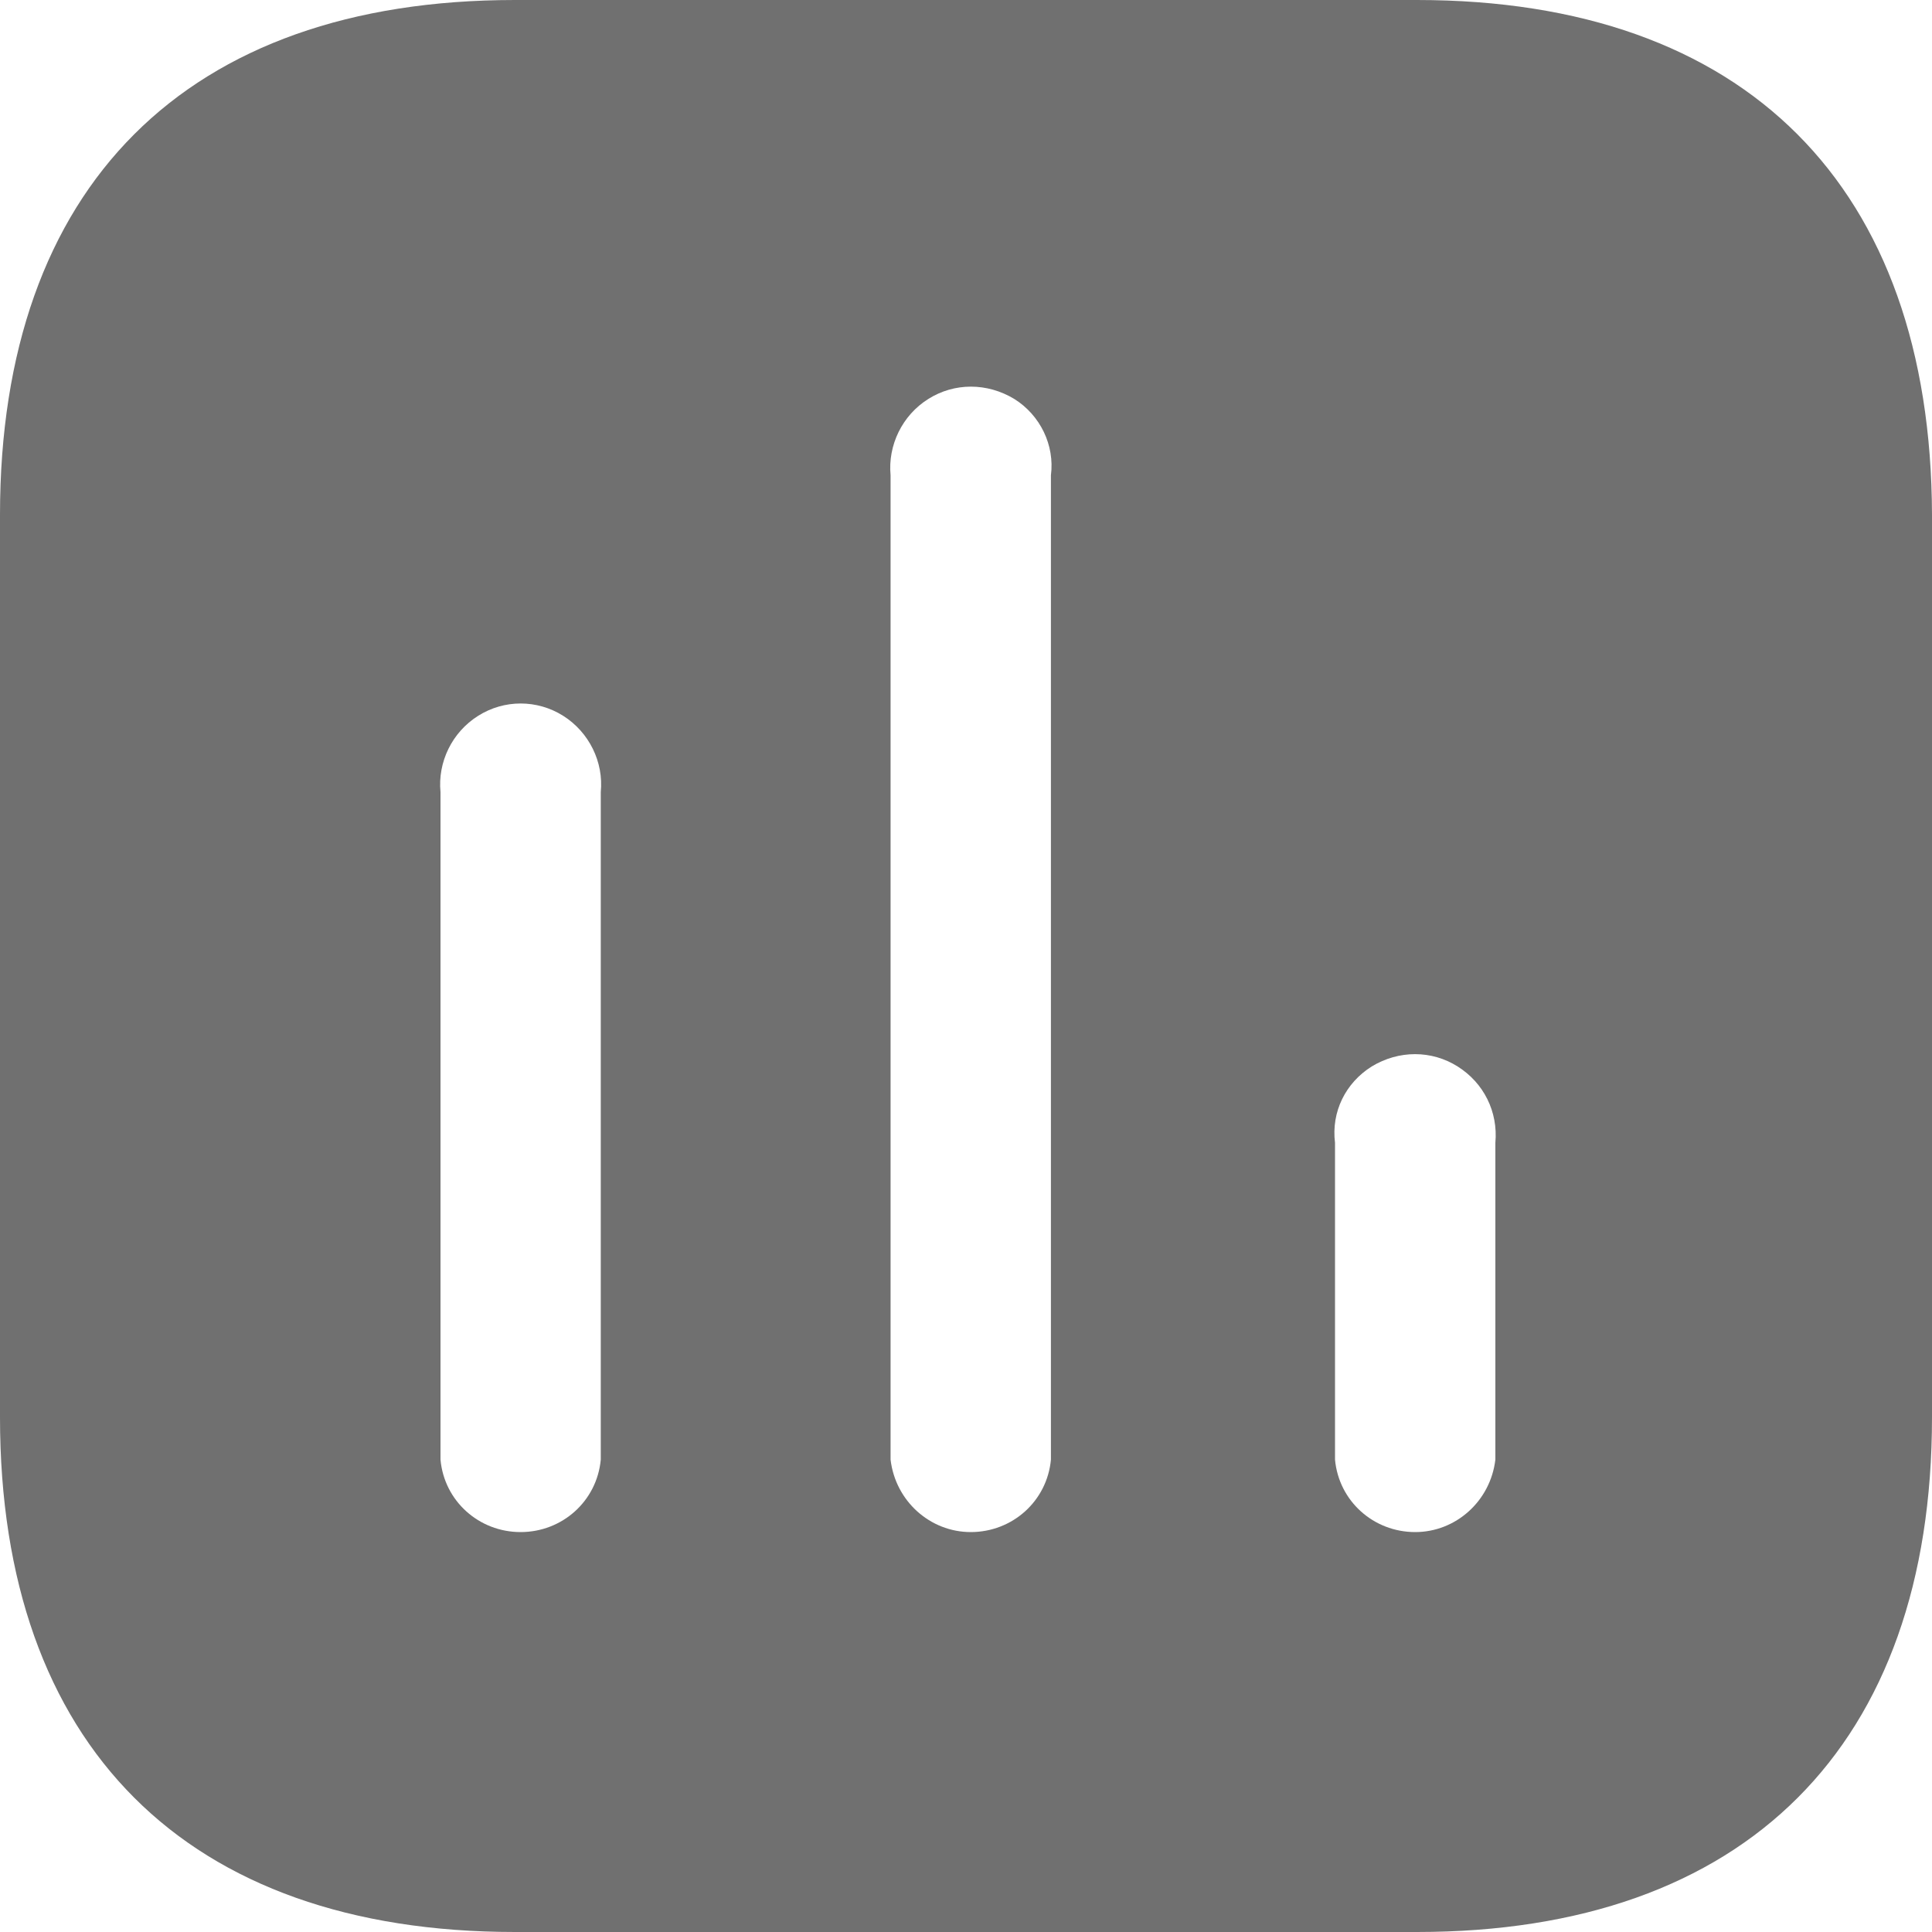 <svg width="24" height="24" viewBox="0 0 24 24" fill="none" xmlns="http://www.w3.org/2000/svg">
<path d="M17.603 0C21.684 0 23.988 2.315 24 6.396V17.604C24 21.684 21.684 24 17.603 24H6.396C2.315 24 -3.8147e-05 21.684 -3.8147e-05 17.604V6.396C-3.8147e-05 2.315 2.315 0 6.396 0H17.603ZM12.6 4.956C12.263 4.752 11.855 4.752 11.532 4.956C11.207 5.159 11.028 5.532 11.063 5.904V18.132C11.124 18.648 11.555 19.032 12.059 19.032C12.576 19.032 13.007 18.648 13.055 18.132V5.904C13.103 5.532 12.924 5.159 12.6 4.956ZM6.996 8.892C6.672 8.688 6.263 8.688 5.94 8.892C5.615 9.096 5.436 9.467 5.472 9.84V18.132C5.519 18.648 5.951 19.032 6.467 19.032C6.984 19.032 7.415 18.648 7.463 18.132V9.84C7.5 9.467 7.319 9.096 6.996 8.892ZM18.107 13.248C17.784 13.044 17.376 13.044 17.04 13.248C16.715 13.452 16.536 13.811 16.584 14.196V18.132C16.632 18.648 17.063 19.032 17.58 19.032C18.084 19.032 18.515 18.648 18.576 18.132V14.196C18.611 13.811 18.432 13.452 18.107 13.248Z" fill="#707070"/>
</svg>
